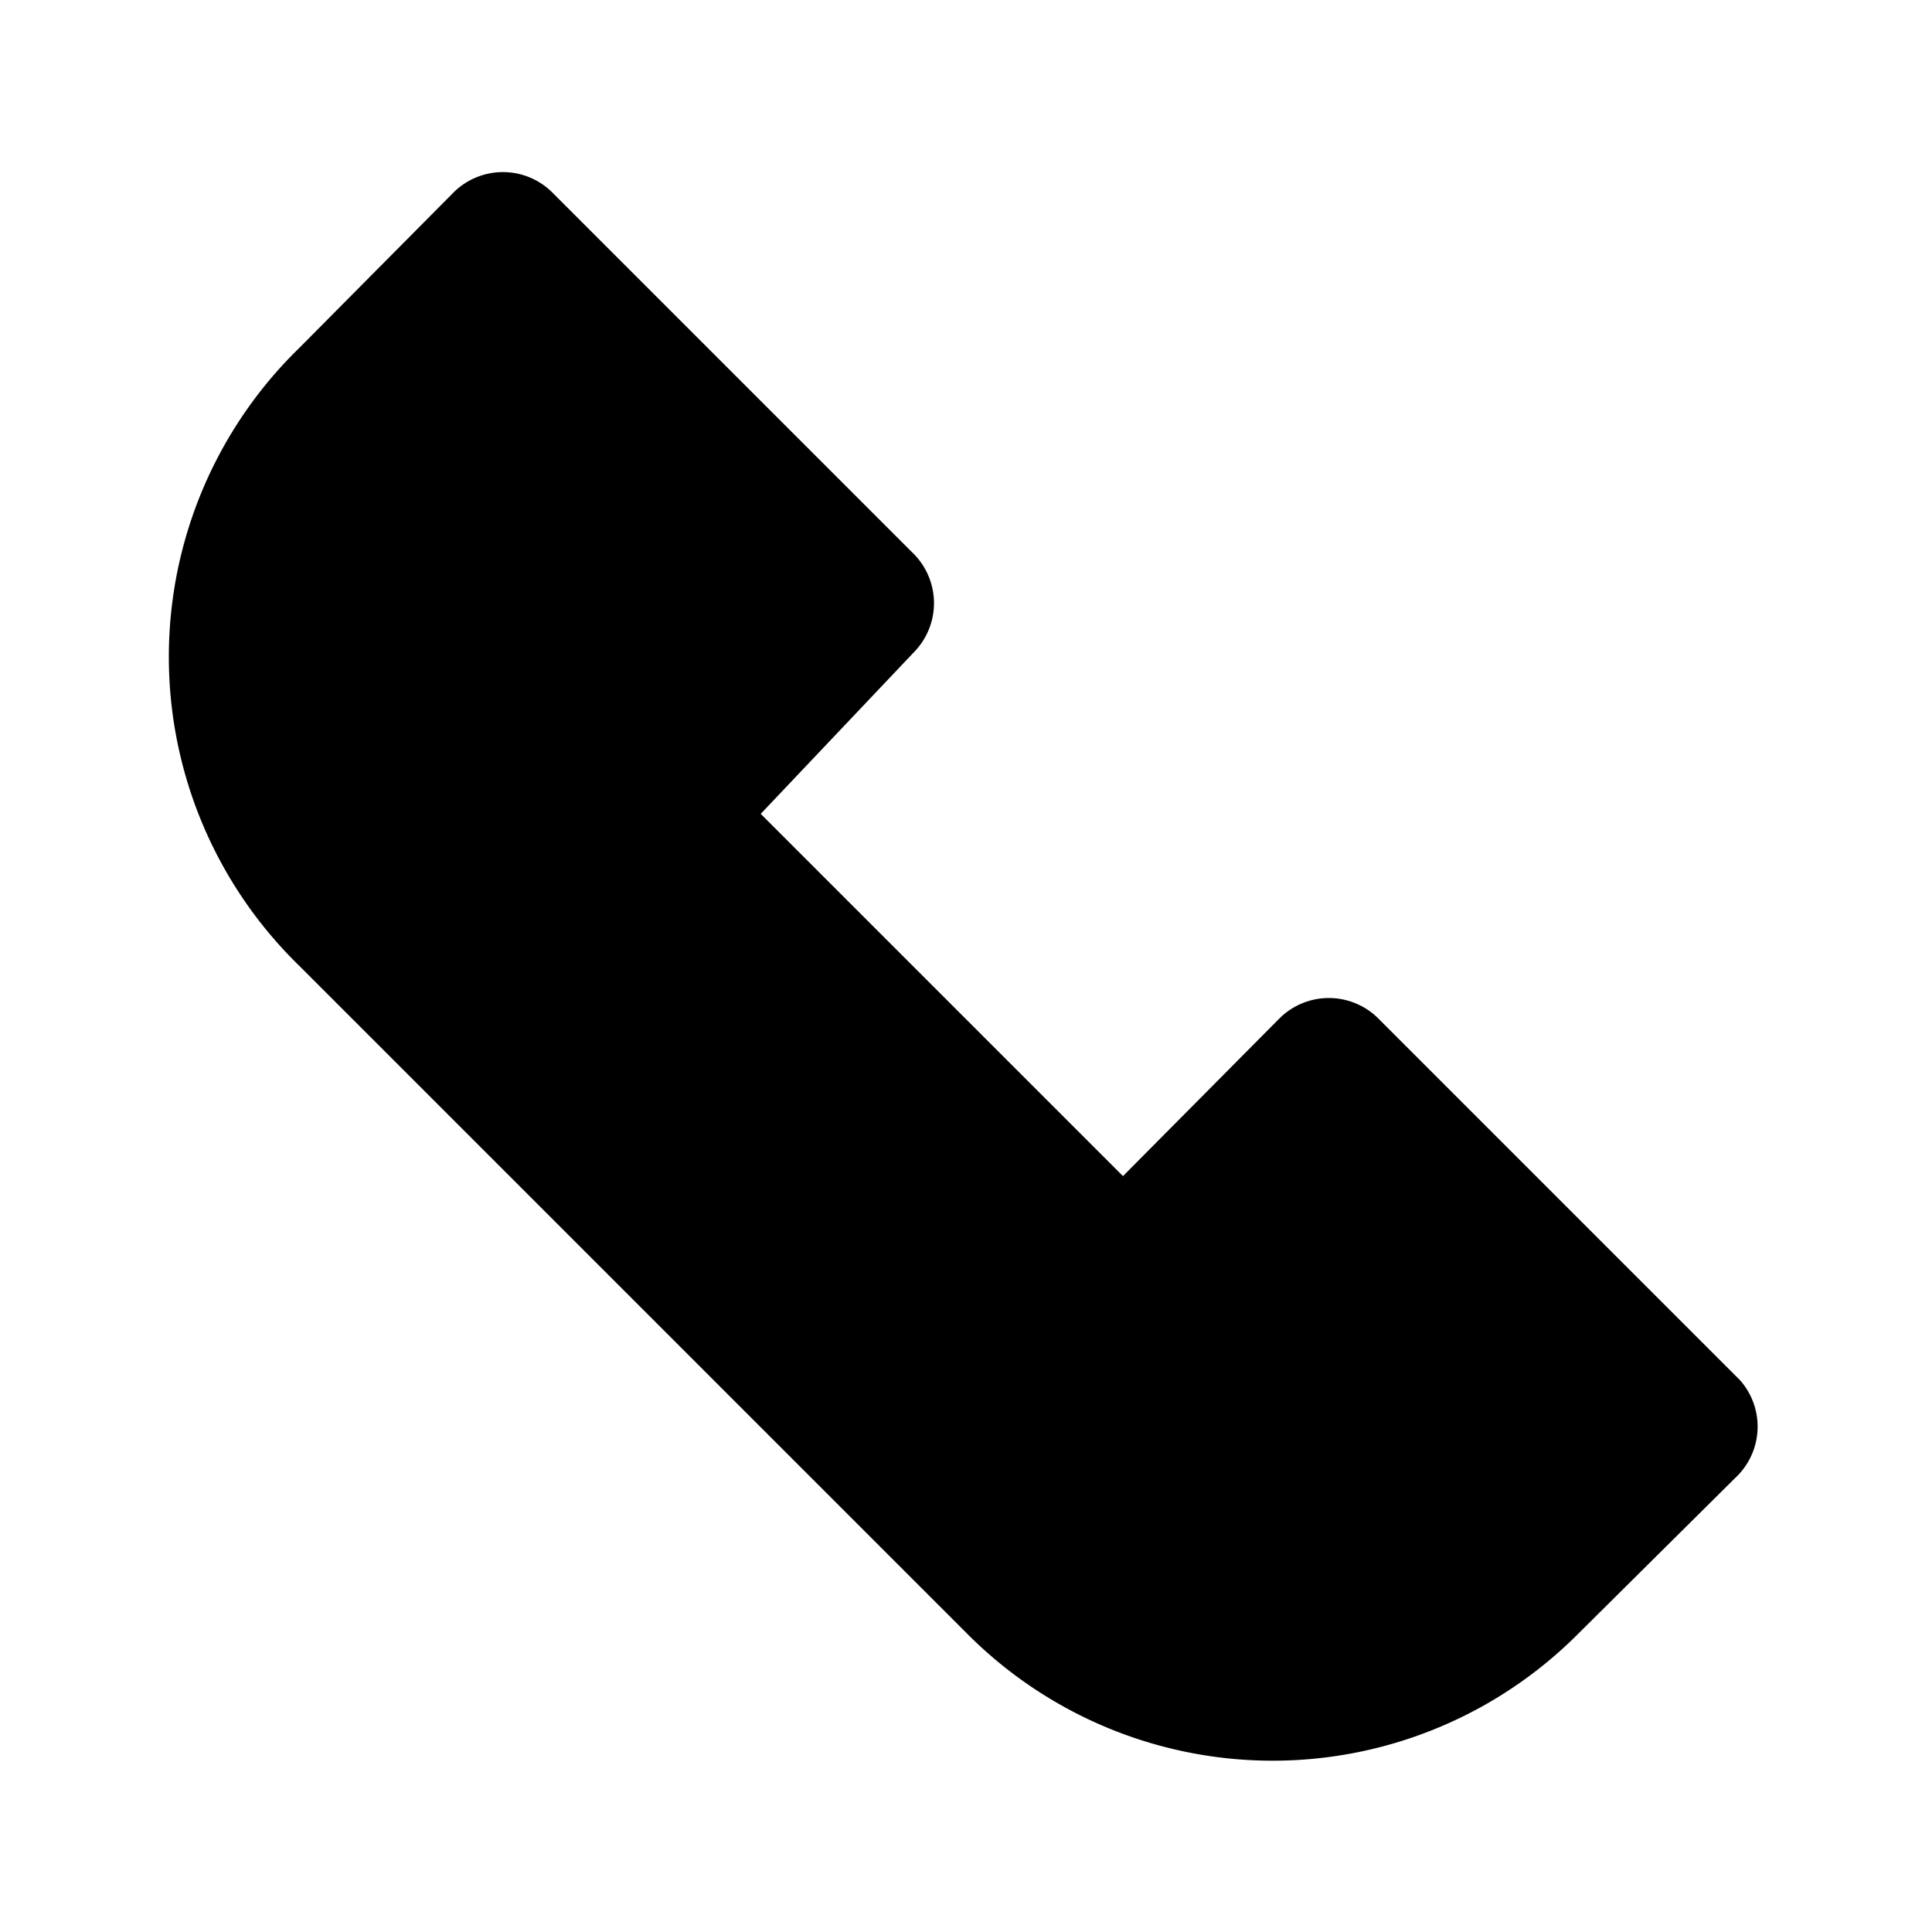 <svg xmlns="http://www.w3.org/2000/svg" viewBox="0 0 16 16">
  <path d="m14.41 11.43-3-3a.58.58 0 0 0-.81 0L9.3 9.74l-3-3L7.57 5.4a.58.58 0 0 0 0-.81l-3-3a.58.58 0 0 0-.81 0L2.48 2.88a3.57 3.57 0 0 0 0 5.12L8 13.52a3.57 3.57 0 0 0 5.08 0l1.29-1.28a.58.58 0 0 0 .04-.81Z"/>
</svg>
